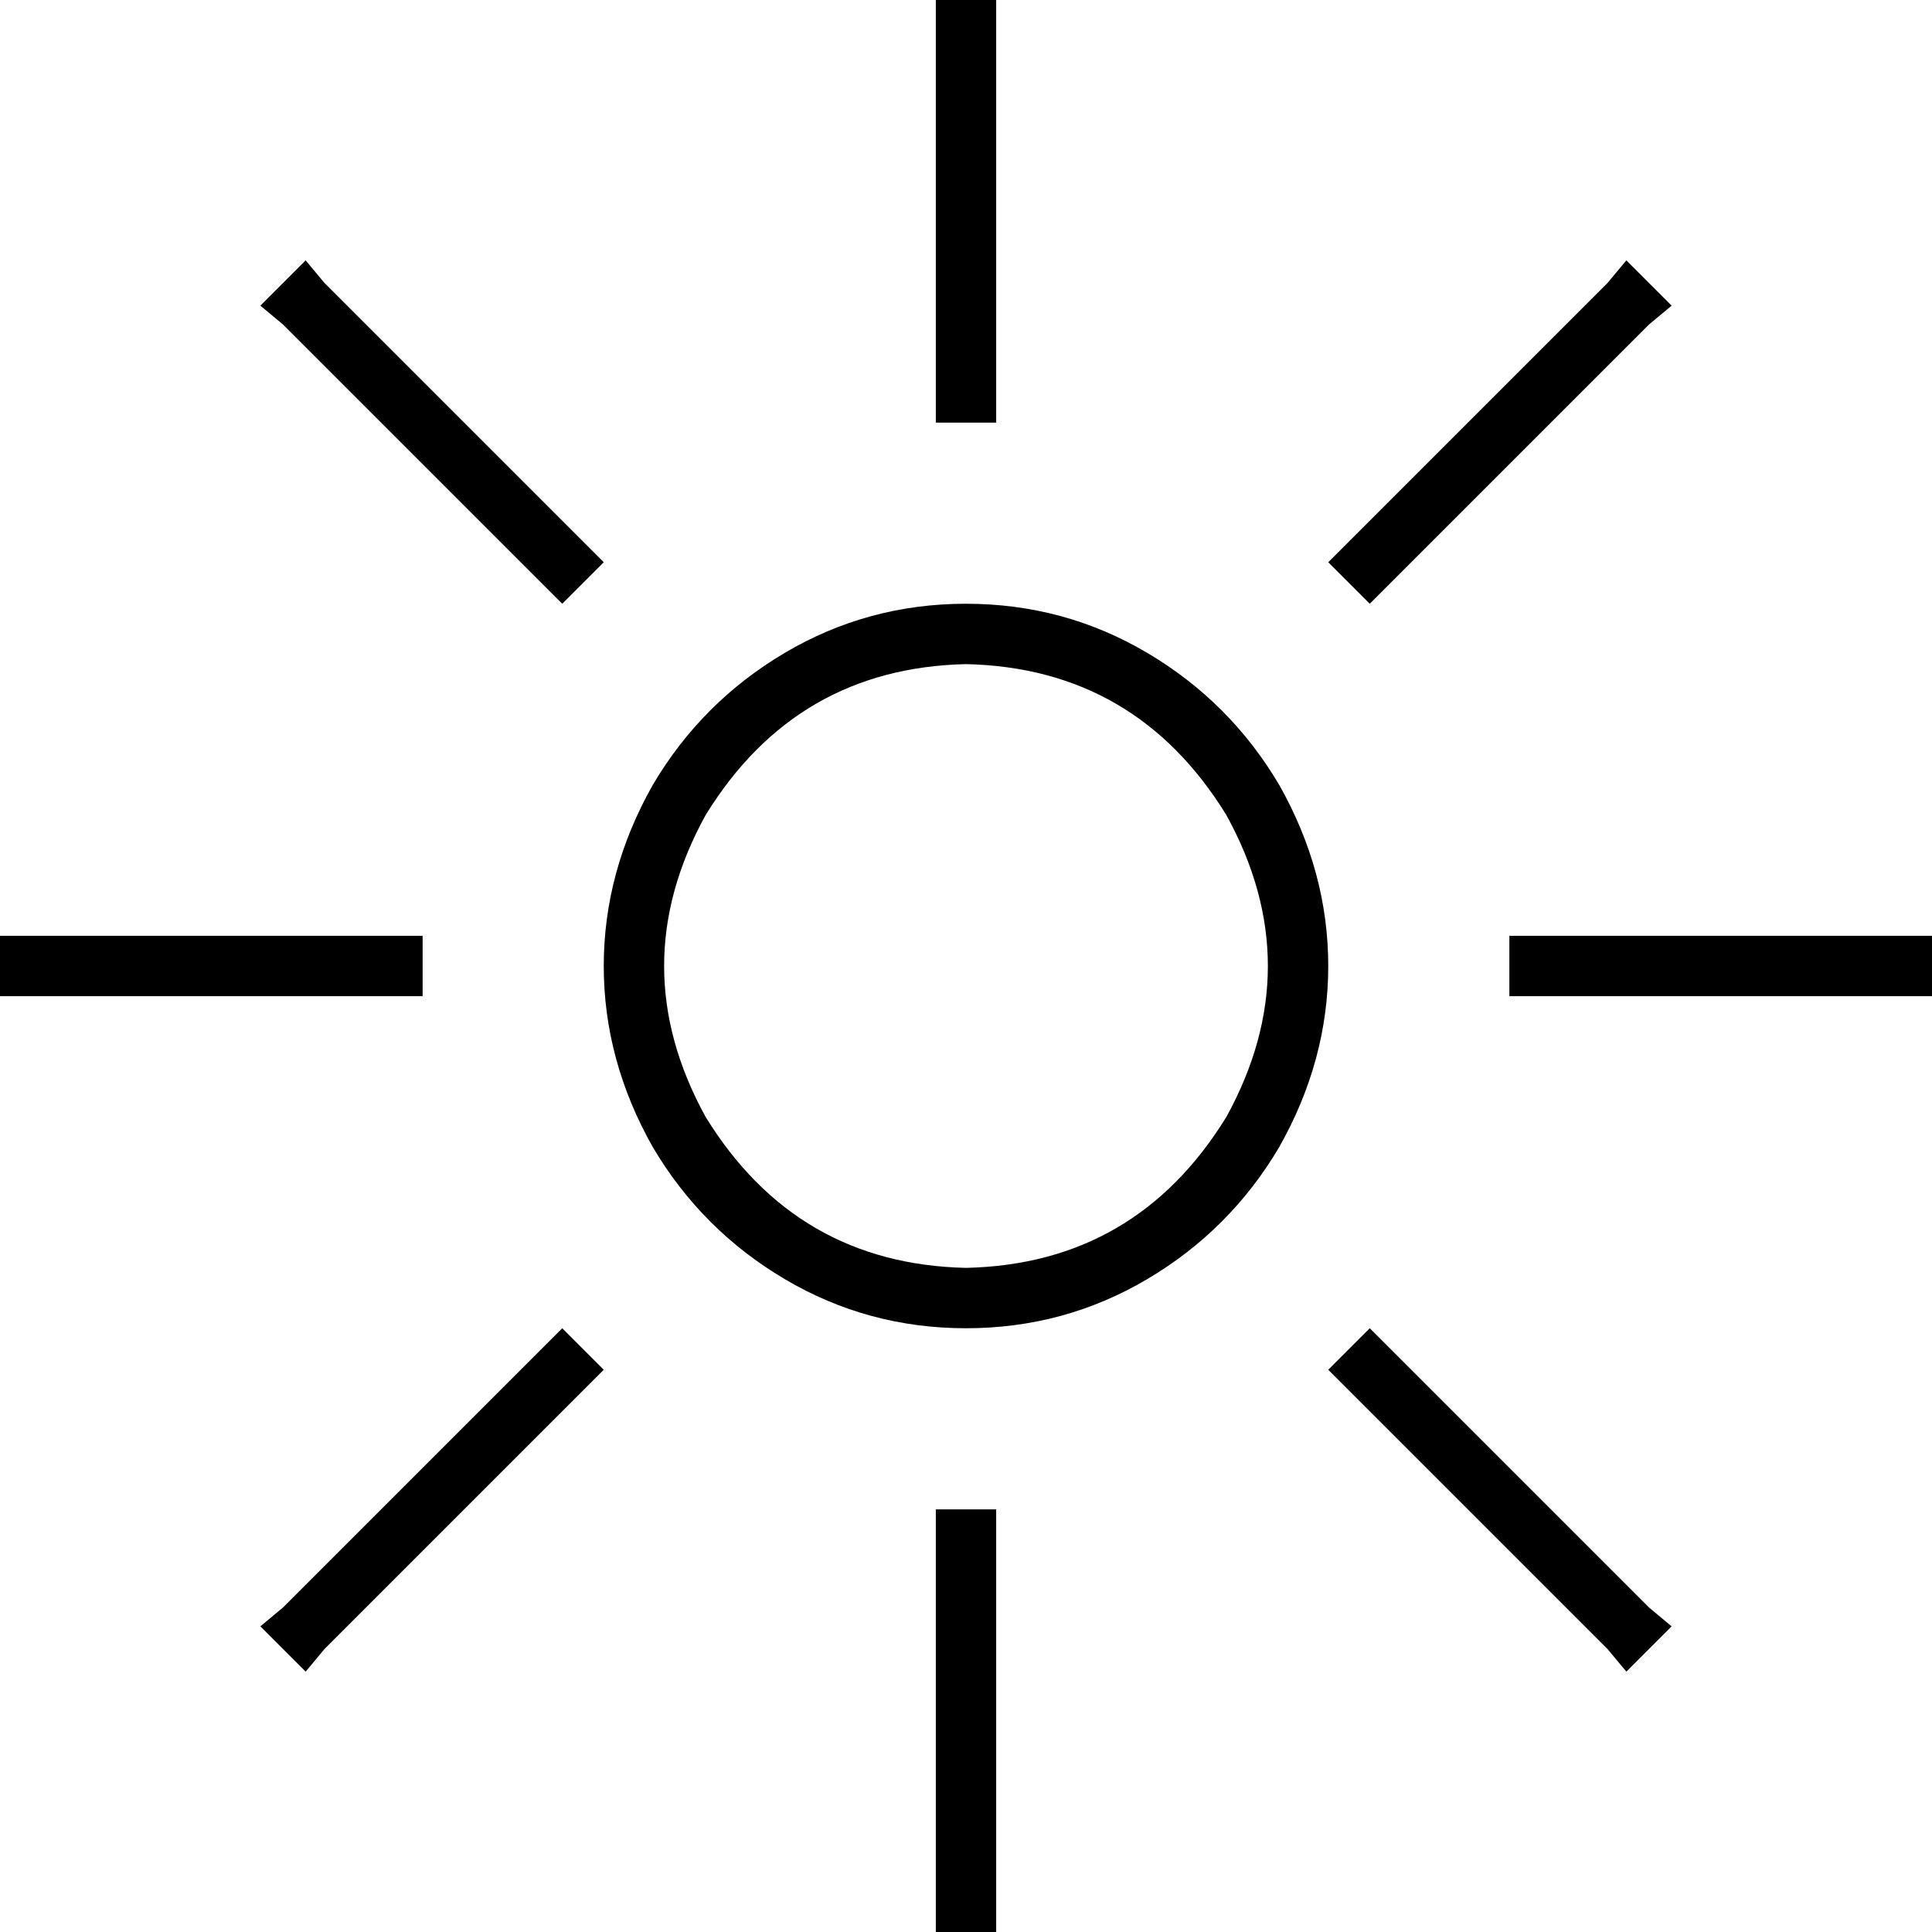 <svg xmlns="http://www.w3.org/2000/svg" viewBox="0 0 512 512">
  <path d="M 248 104 L 248 112 L 248 104 L 248 112 L 264 112 L 264 112 L 264 104 L 264 104 L 264 8 L 264 8 L 264 0 L 264 0 L 248 0 L 248 0 L 248 8 L 248 8 L 248 104 L 248 104 Z M 256 176 Q 301 177 325 216 Q 347 256 325 296 Q 301 335 256 336 Q 211 335 187 296 Q 165 256 187 216 Q 211 177 256 176 L 256 176 Z M 256 352 Q 282 352 304 339 L 304 339 L 304 339 Q 326 326 339 304 Q 352 281 352 256 Q 352 231 339 208 Q 326 186 304 173 Q 282 160 256 160 Q 230 160 208 173 Q 186 186 173 208 Q 160 231 160 256 Q 160 281 173 304 Q 186 326 208 339 Q 230 352 256 352 L 256 352 Z M 248 512 L 264 512 L 248 512 L 264 512 L 264 504 L 264 504 L 264 408 L 264 408 L 264 400 L 264 400 L 248 400 L 248 400 L 248 408 L 248 408 L 248 504 L 248 504 L 248 512 L 248 512 Z M 0 248 L 0 264 L 0 248 L 0 264 L 8 264 L 112 264 L 112 248 L 112 248 L 104 248 L 0 248 Z M 408 248 L 400 248 L 408 248 L 400 248 L 400 264 L 400 264 L 408 264 L 512 264 L 512 248 L 512 248 L 504 248 L 408 248 Z M 69 431 L 81 443 L 69 431 L 81 443 L 86 437 L 86 437 L 154 369 L 154 369 L 160 363 L 160 363 L 149 352 L 149 352 L 143 358 L 143 358 L 75 426 L 75 426 L 69 431 L 69 431 Z M 358 143 L 352 149 L 358 143 L 352 149 L 363 160 L 363 160 L 369 154 L 369 154 L 437 86 L 437 86 L 443 81 L 443 81 L 431 69 L 431 69 L 426 75 L 426 75 L 358 143 L 358 143 Z M 81 69 L 69 81 L 81 69 L 69 81 L 75 86 L 75 86 L 143 154 L 143 154 L 149 160 L 149 160 L 160 149 L 160 149 L 154 143 L 154 143 L 86 75 L 86 75 L 81 69 L 81 69 Z M 369 358 L 363 352 L 369 358 L 363 352 L 352 363 L 352 363 L 358 369 L 358 369 L 426 437 L 426 437 L 431 443 L 431 443 L 443 431 L 443 431 L 437 426 L 437 426 L 369 358 L 369 358 Z" />
</svg>